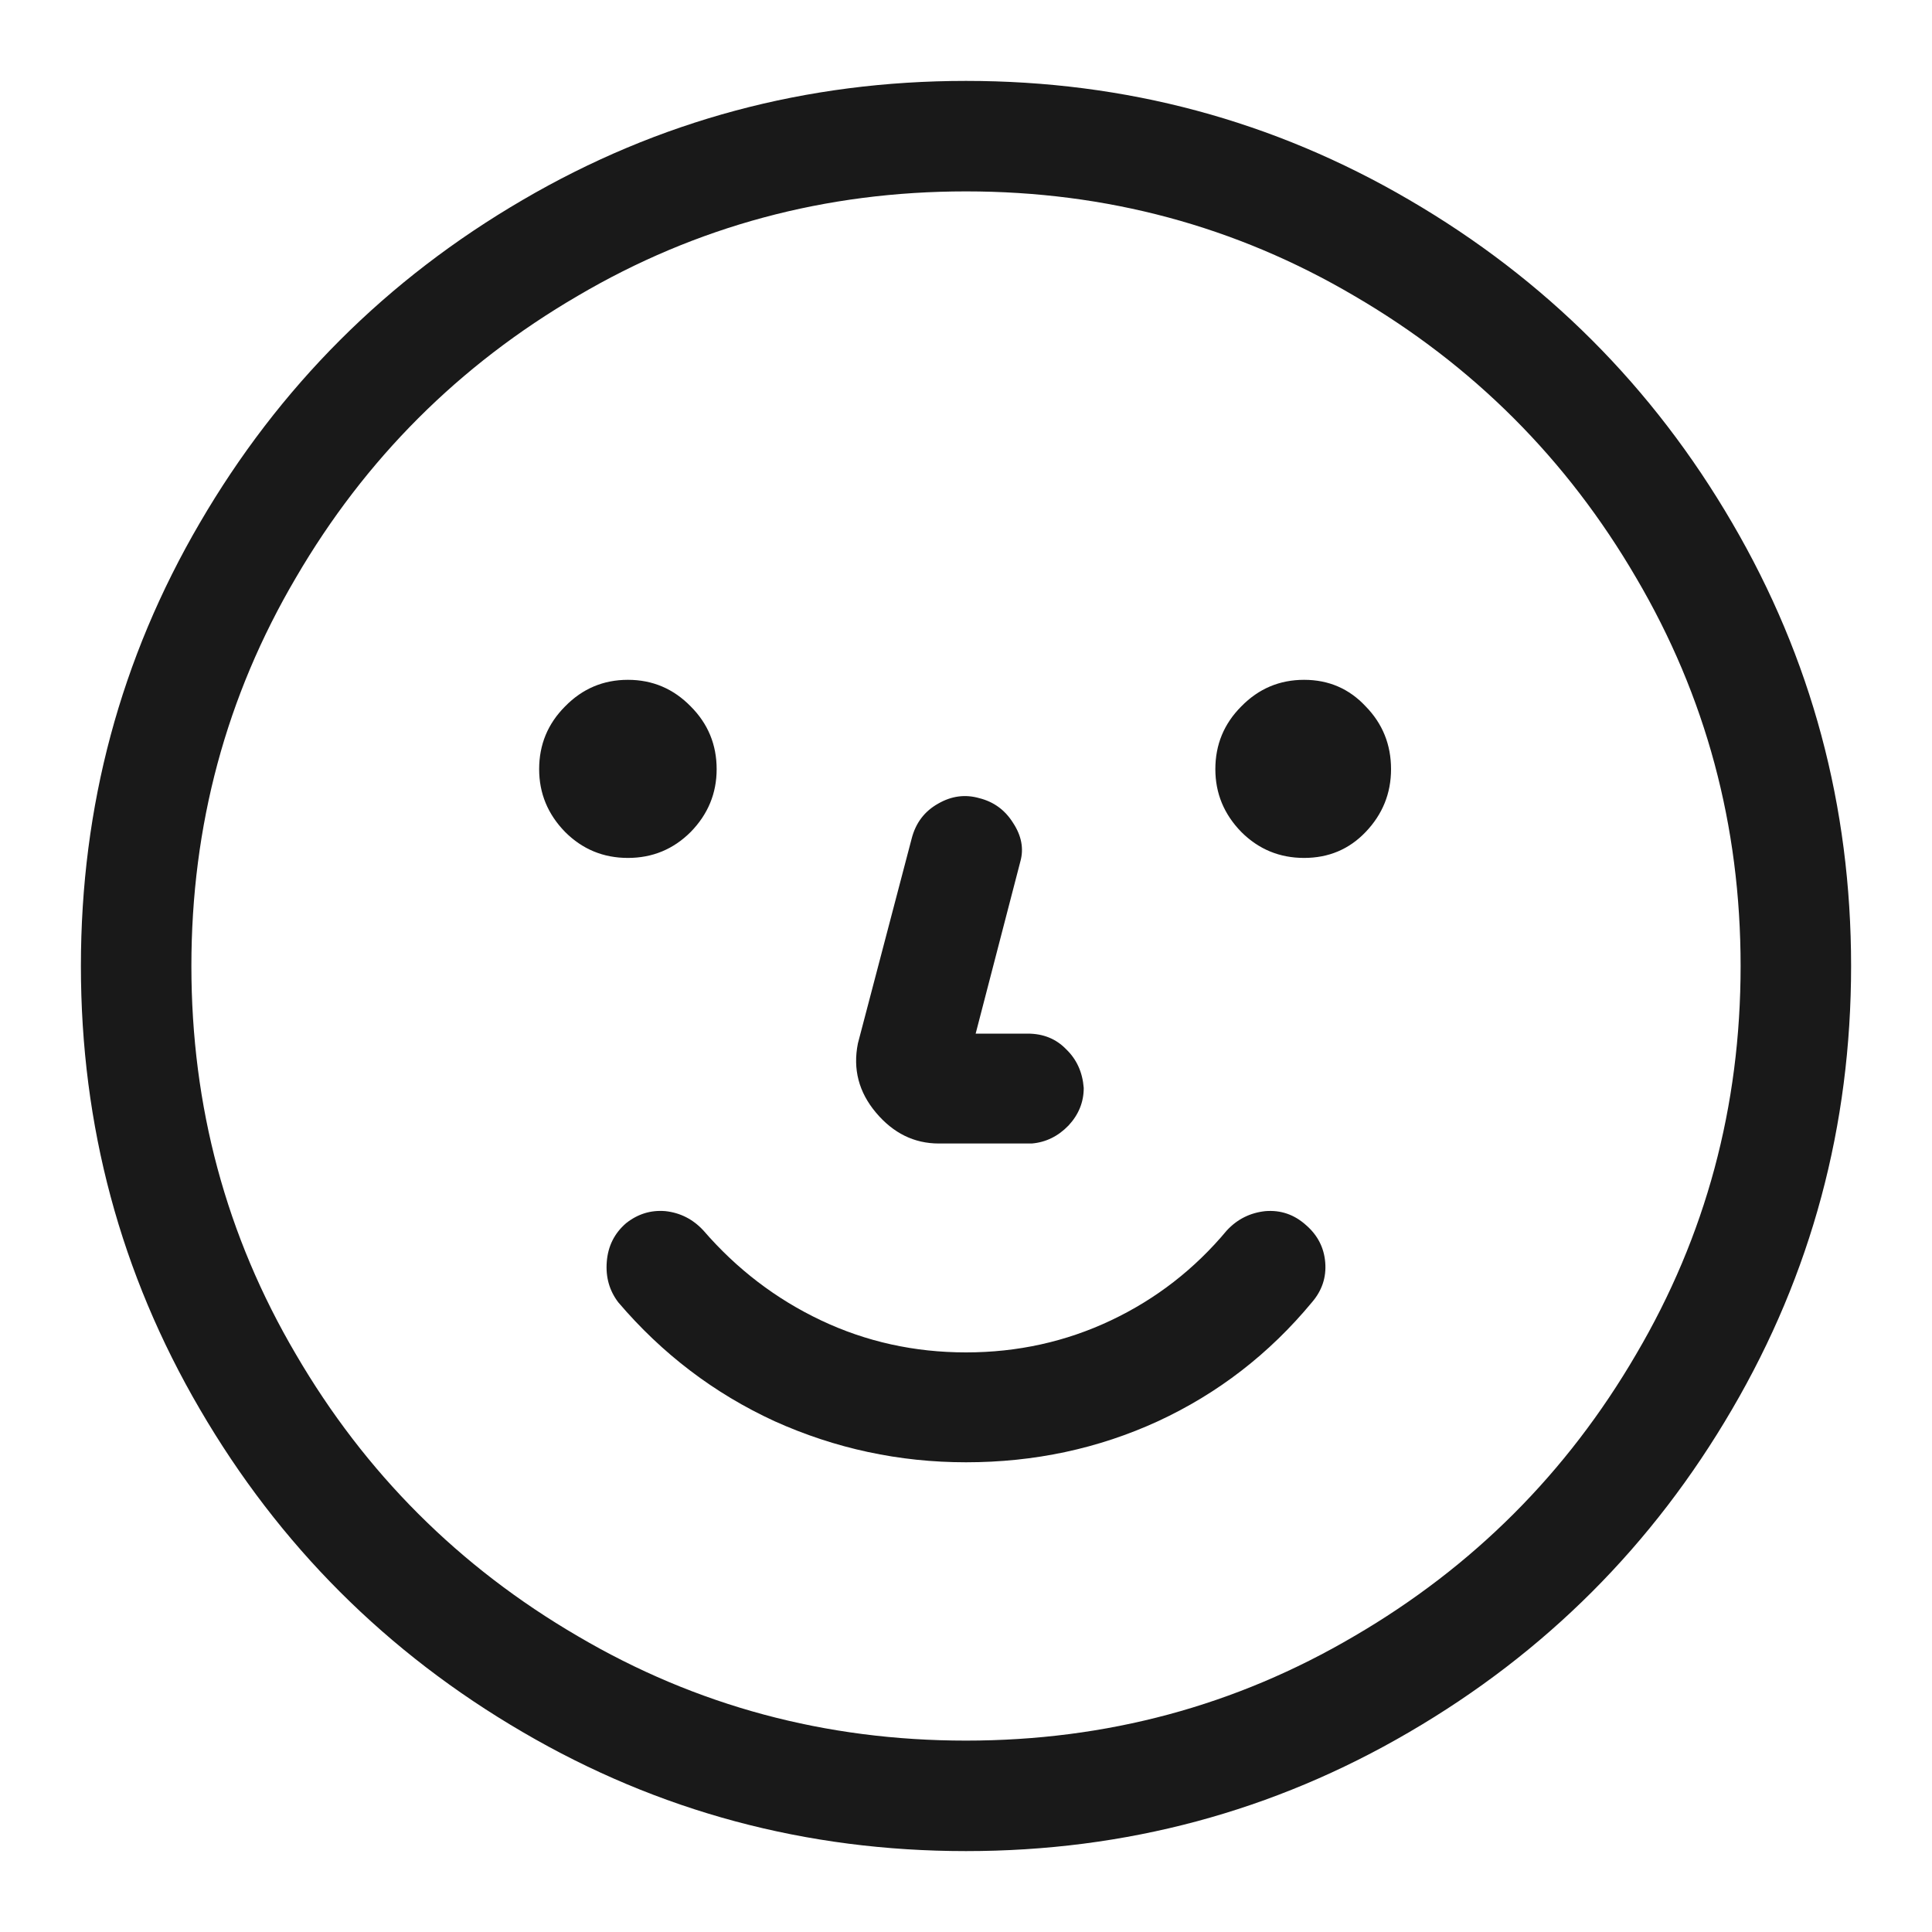 <?xml version="1.0" standalone="no"?>
<svg xmlns="http://www.w3.org/2000/svg" width="32" height="32"><rect width="32" height="32" opacity="0"></rect><g><path d="M16.22 13.22Q16.58 13.31 16.78 13.63Q16.99 13.95 16.9 14.27L16.16 17.12L17.02 17.12Q17.41 17.12 17.66 17.38Q17.92 17.63 17.95 18.02Q17.95 18.37 17.7 18.64Q17.44 18.91 17.09 18.94L15.55 18.94Q14.94 18.94 14.51 18.43Q14.08 17.92 14.21 17.28L15.1 13.89Q15.2 13.5 15.54 13.31Q15.87 13.12 16.22 13.22ZM11.65 20.38Q12.48 21.34 13.6 21.87Q14.72 22.4 16 22.4Q17.28 22.4 18.4 21.87Q19.52 21.34 20.32 20.38Q20.58 20.1 20.96 20.06Q21.34 20.03 21.63 20.29Q21.92 20.54 21.95 20.91Q21.98 21.28 21.73 21.57Q20.67 22.85 19.18 23.54Q17.7 24.22 16 24.22Q14.34 24.22 12.83 23.54Q11.33 22.85 10.24 21.57Q10.02 21.28 10.05 20.9Q10.08 20.51 10.37 20.26Q10.66 20.03 11.02 20.06Q11.39 20.1 11.65 20.38ZM16 3.17Q12.51 3.17 9.57 4.9Q6.62 6.62 4.9 9.57Q3.17 12.51 3.17 16Q3.17 19.49 4.9 22.43Q6.62 25.38 9.57 27.1Q12.51 28.83 16 28.83Q19.49 28.83 22.43 27.1Q25.38 25.38 27.1 22.43Q28.83 19.49 28.83 16Q28.83 12.51 27.1 9.57Q25.38 6.62 22.43 4.9Q19.49 3.17 16 3.17ZM16 1.34Q19.97 1.34 23.34 3.31Q26.72 5.28 28.69 8.66Q30.66 12.03 30.66 16Q30.66 19.97 28.69 23.34Q26.72 26.72 23.34 28.69Q19.97 30.66 16 30.66Q12.03 30.66 8.66 28.69Q5.28 26.72 3.31 23.34Q1.34 19.97 1.34 16Q1.34 12.03 3.31 8.66Q5.28 5.28 8.66 3.31Q12.03 1.34 16 1.34ZM10.4 11.26Q11.01 11.26 11.44 11.7Q11.87 12.13 11.87 12.74Q11.87 13.34 11.44 13.78Q11.01 14.21 10.4 14.21Q9.79 14.21 9.36 13.78Q8.93 13.34 8.93 12.74Q8.93 12.13 9.36 11.7Q9.79 11.26 10.4 11.26ZM21.6 11.26Q22.21 11.26 22.62 11.7Q23.04 12.13 23.04 12.74Q23.04 13.34 22.62 13.78Q22.21 14.21 21.6 14.21Q20.99 14.21 20.56 13.78Q20.13 13.34 20.13 12.74Q20.13 12.13 20.56 11.7Q20.99 11.26 21.6 11.26Z" fill="rgba(0,0,0,0.902)"></path></g></svg>